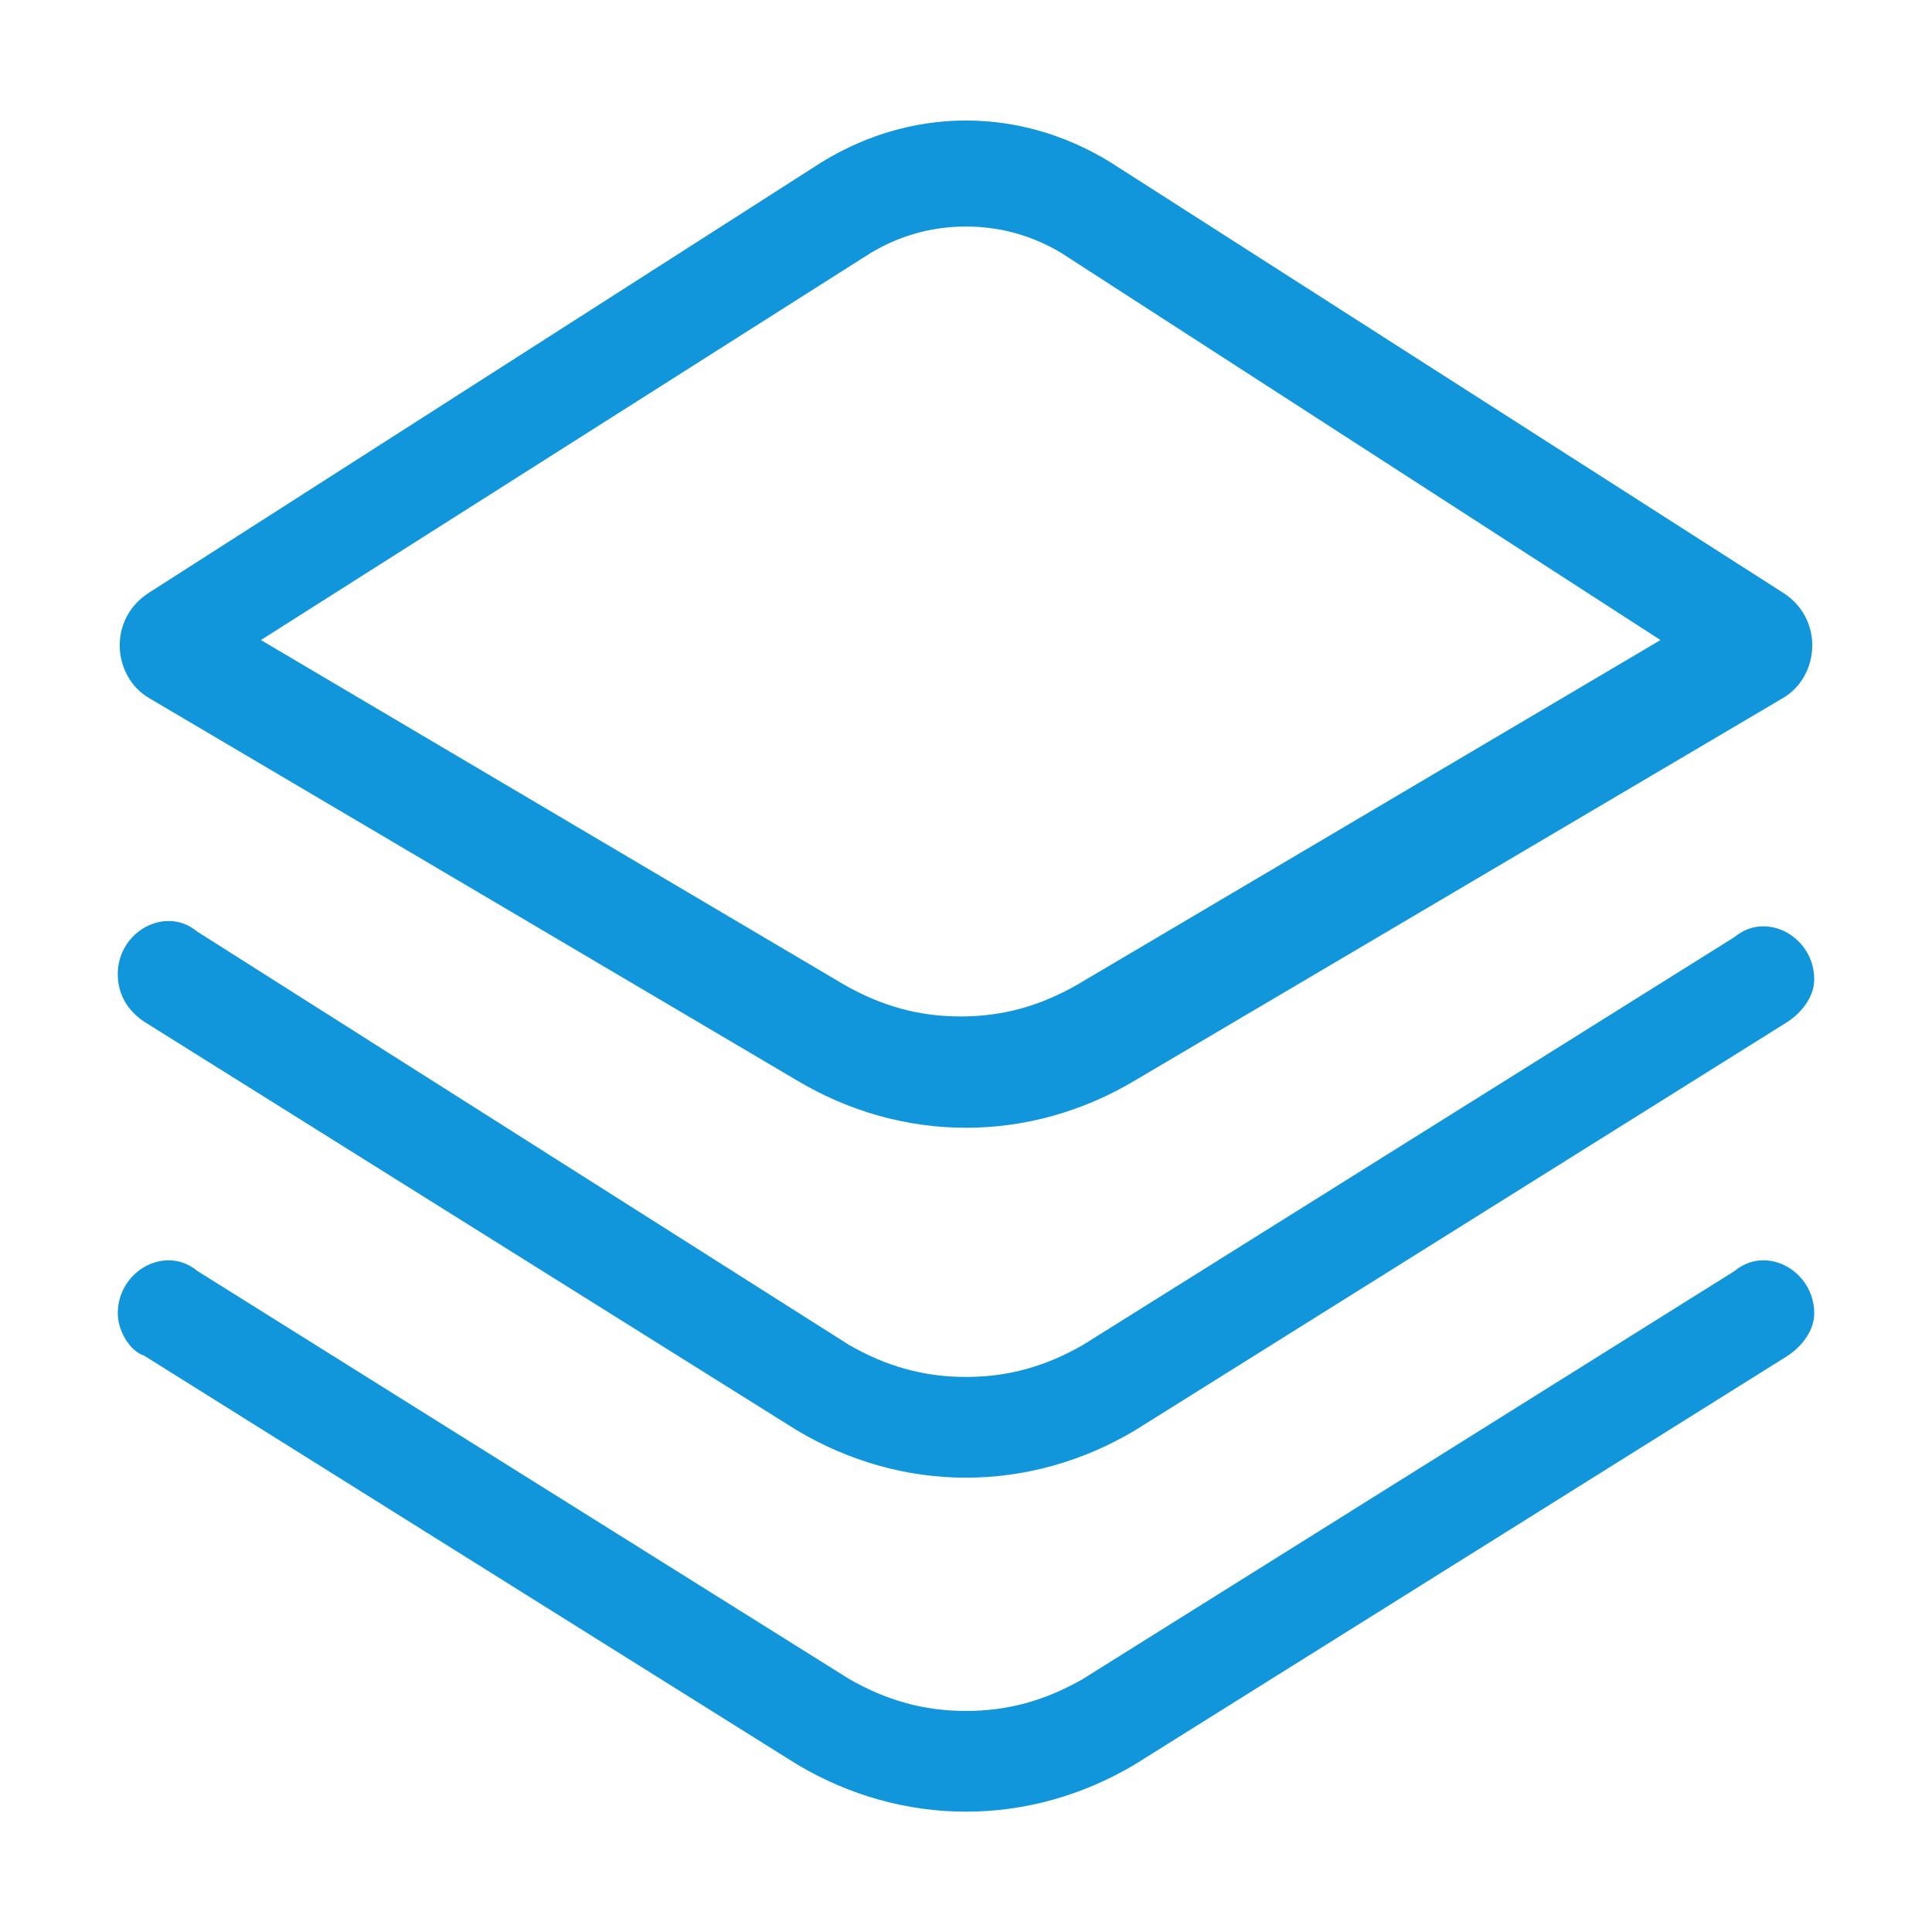 <?xml version="1.0" standalone="no"?><!DOCTYPE svg PUBLIC "-//W3C//DTD SVG 1.1//EN" "http://www.w3.org/Graphics/SVG/1.1/DTD/svg11.dtd"><svg class="icon" width="200px" height="200.00px" viewBox="0 0 1024 1024" version="1.1" xmlns="http://www.w3.org/2000/svg"><path d="M79.277 370.145l342.807 202.312c28.1 16.859 59.009 25.288 89.919 25.288 30.909 0 61.818-8.429 89.914-25.288l342.806-202.312c19.671-11.237 22.479-42.146 0-56.197L593.487 89.156c-25.288-16.858-53.389-25.288-81.484-25.288-28.101 0-56.202 8.43-81.49 25.288L79.277 313.948c-22.479 14.051-19.667 44.96 0 56.197z m382.146-236.029c14.049-8.43 30.909-14.051 50.58-14.051 19.667 0 36.525 5.621 50.576 14.051l317.518 205.121-309.09 182.645c-19.667 11.238-39.337 16.859-61.818 16.859-22.479 0-42.146-5.621-61.817-16.859L138.287 339.236l323.136-205.12z m0 0" fill="#1296db" /><path d="M76.469 541.548L422.084 757.91c28.1 16.859 59.009 25.288 89.919 25.288 30.909 0 61.818-8.429 89.914-25.288l345.614-216.362c8.43-5.621 14.05-14.05 14.05-22.479 0-22.48-25.288-36.526-42.146-22.48L573.82 712.951c-19.671 11.243-39.343 16.859-61.818 16.859-22.48 0-42.152-5.616-61.819-16.859l-345.619-219.17c-16.858-14.051-42.146 0-42.146 22.479 0.001 11.237 5.622 19.667 14.051 25.288z m0 0" fill="#1296db" /><path d="M919.435 673.614L573.82 889.976c-19.671 11.237-39.343 16.858-61.818 16.858-22.48 0-42.152-5.621-61.819-16.858L104.565 673.614c-16.858-14.051-42.146 0-42.146 22.479 0 8.43 5.621 19.671 14.051 22.479l345.615 216.363c28.1 16.858 59.009 25.288 89.919 25.288 30.909 0 61.818-8.43 89.914-25.288l345.614-216.363c8.43-5.621 14.05-14.049 14.05-22.479-0.001-22.479-25.289-36.53-42.147-22.479z m0 0" fill="#1296db" /></svg>